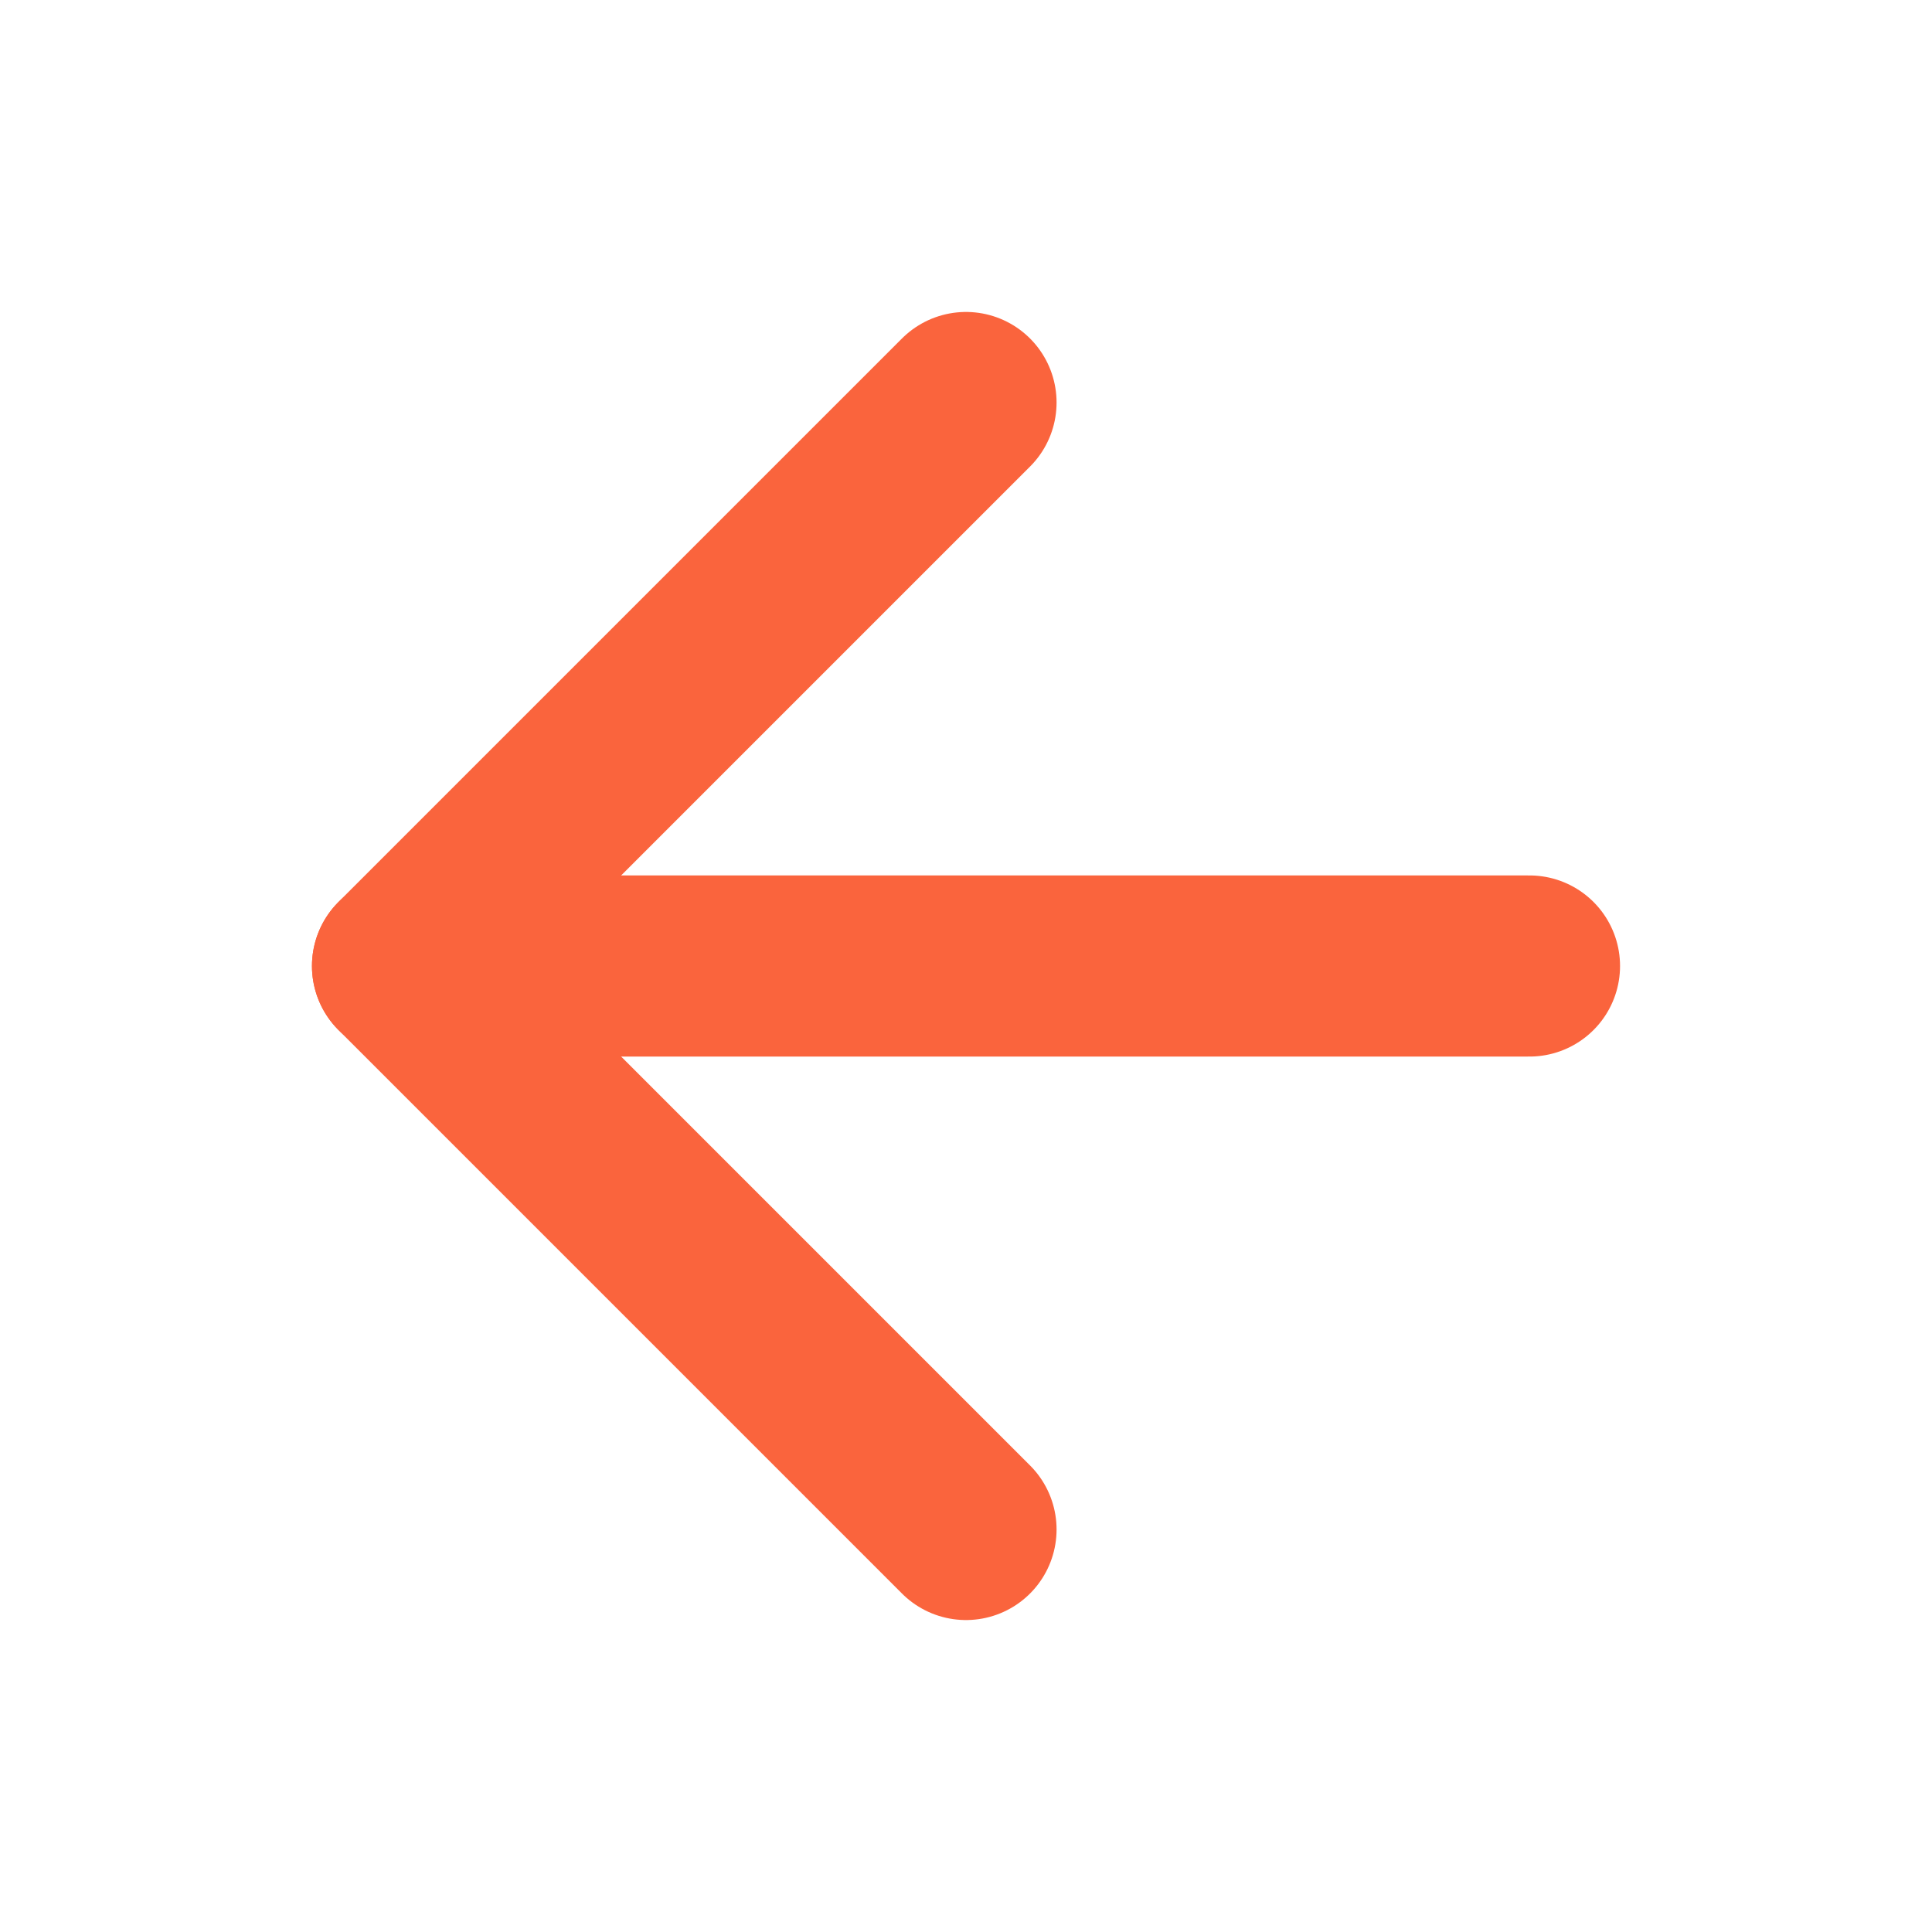 <svg width="32" height="32" viewBox="0 0 32 32" fill="none" xmlns="http://www.w3.org/2000/svg">
<path d="M25.333 16H6.667" stroke="#FA643D" stroke-width="3" stroke-linecap="round" stroke-linejoin="round"/>
<path d="M16 25.333L6.667 16L16 6.667" stroke="#FA643D" stroke-width="3" stroke-linecap="round" stroke-linejoin="round"/>
</svg>
